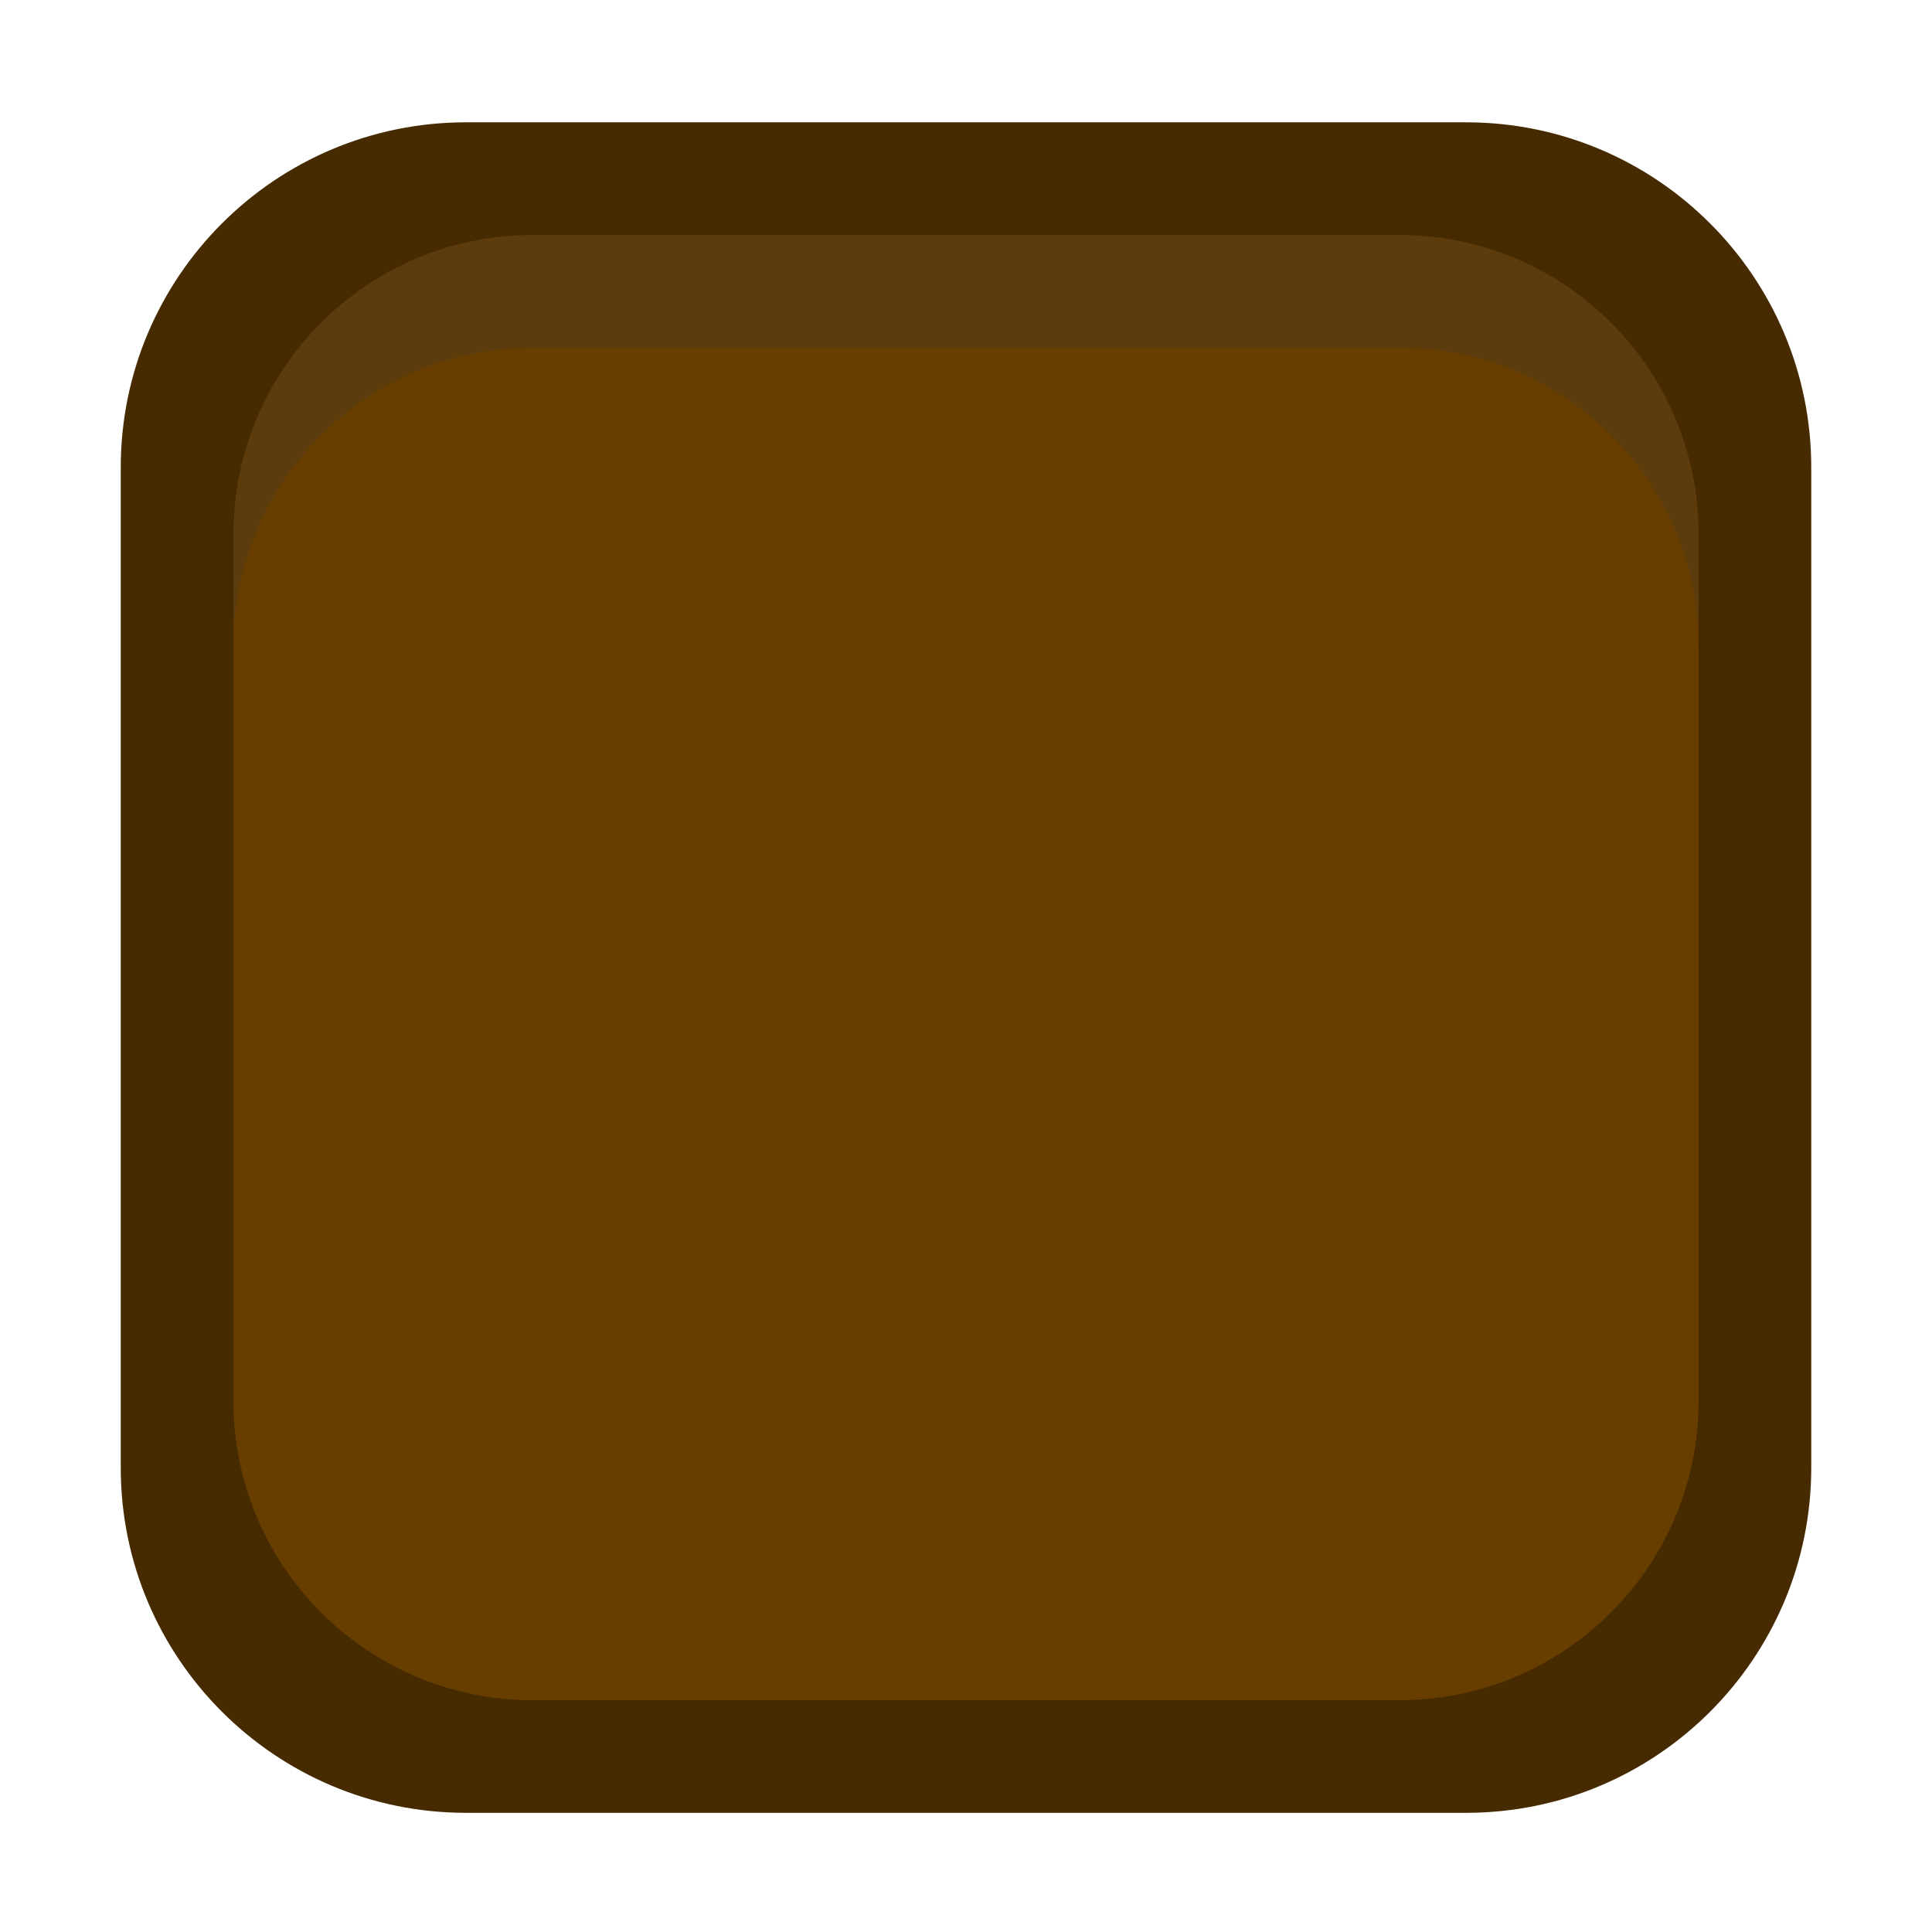 <?xml version="1.0" standalone="no"?><!-- Generator: Gravit.io --><svg xmlns="http://www.w3.org/2000/svg" xmlns:xlink="http://www.w3.org/1999/xlink" style="isolation:isolate" viewBox="0 0 32 32" width="32px" height="32px"><defs><clipPath id="_clipPath_aRBxJZ5nySTX9L43fouUCAoKISKOlzE2"><rect width="32" height="32"/></clipPath></defs><g clip-path="url(#_clipPath_aRBxJZ5nySTX9L43fouUCAoKISKOlzE2)"><path d="M 7.717 2.026 L 24.284 2.026 C 27.439 2.026 30 4.588 30 7.743 L 30 24.31 C 30 27.465 27.439 30.026 24.284 30.026 L 7.717 30.026 C 4.562 30.026 2 27.465 2 24.31 L 2 7.743 C 2 4.588 4.562 2.026 7.717 2.026 Z" style="stroke:none;fill:#462A00;stroke-miterlimit:10;"/><path d="M 8.821 3.893 L 23.179 3.893 C 25.914 3.893 28.134 6.113 28.134 8.847 L 28.134 23.205 C 28.134 25.94 25.914 28.16 23.179 28.16 L 8.821 28.16 C 6.087 28.16 3.867 25.94 3.867 23.205 L 3.867 8.847 C 3.867 6.113 6.087 3.893 8.821 3.893 Z" style="stroke:none;fill:#683E00;stroke-miterlimit:10;"/><g opacity="0.2"><path d=" M 8.825 3.893 C 6.08 3.893 3.867 6.107 3.867 8.851 L 3.867 10.718 C 3.867 7.973 6.08 5.76 8.825 5.76 L 23.175 5.76 C 25.92 5.76 28.134 7.973 28.134 10.718 L 28.134 8.851 C 28.134 6.107 25.92 3.893 23.175 3.893 L 8.825 3.893 Z " fill="rgb(45,50,61)"/></g></g></svg>
